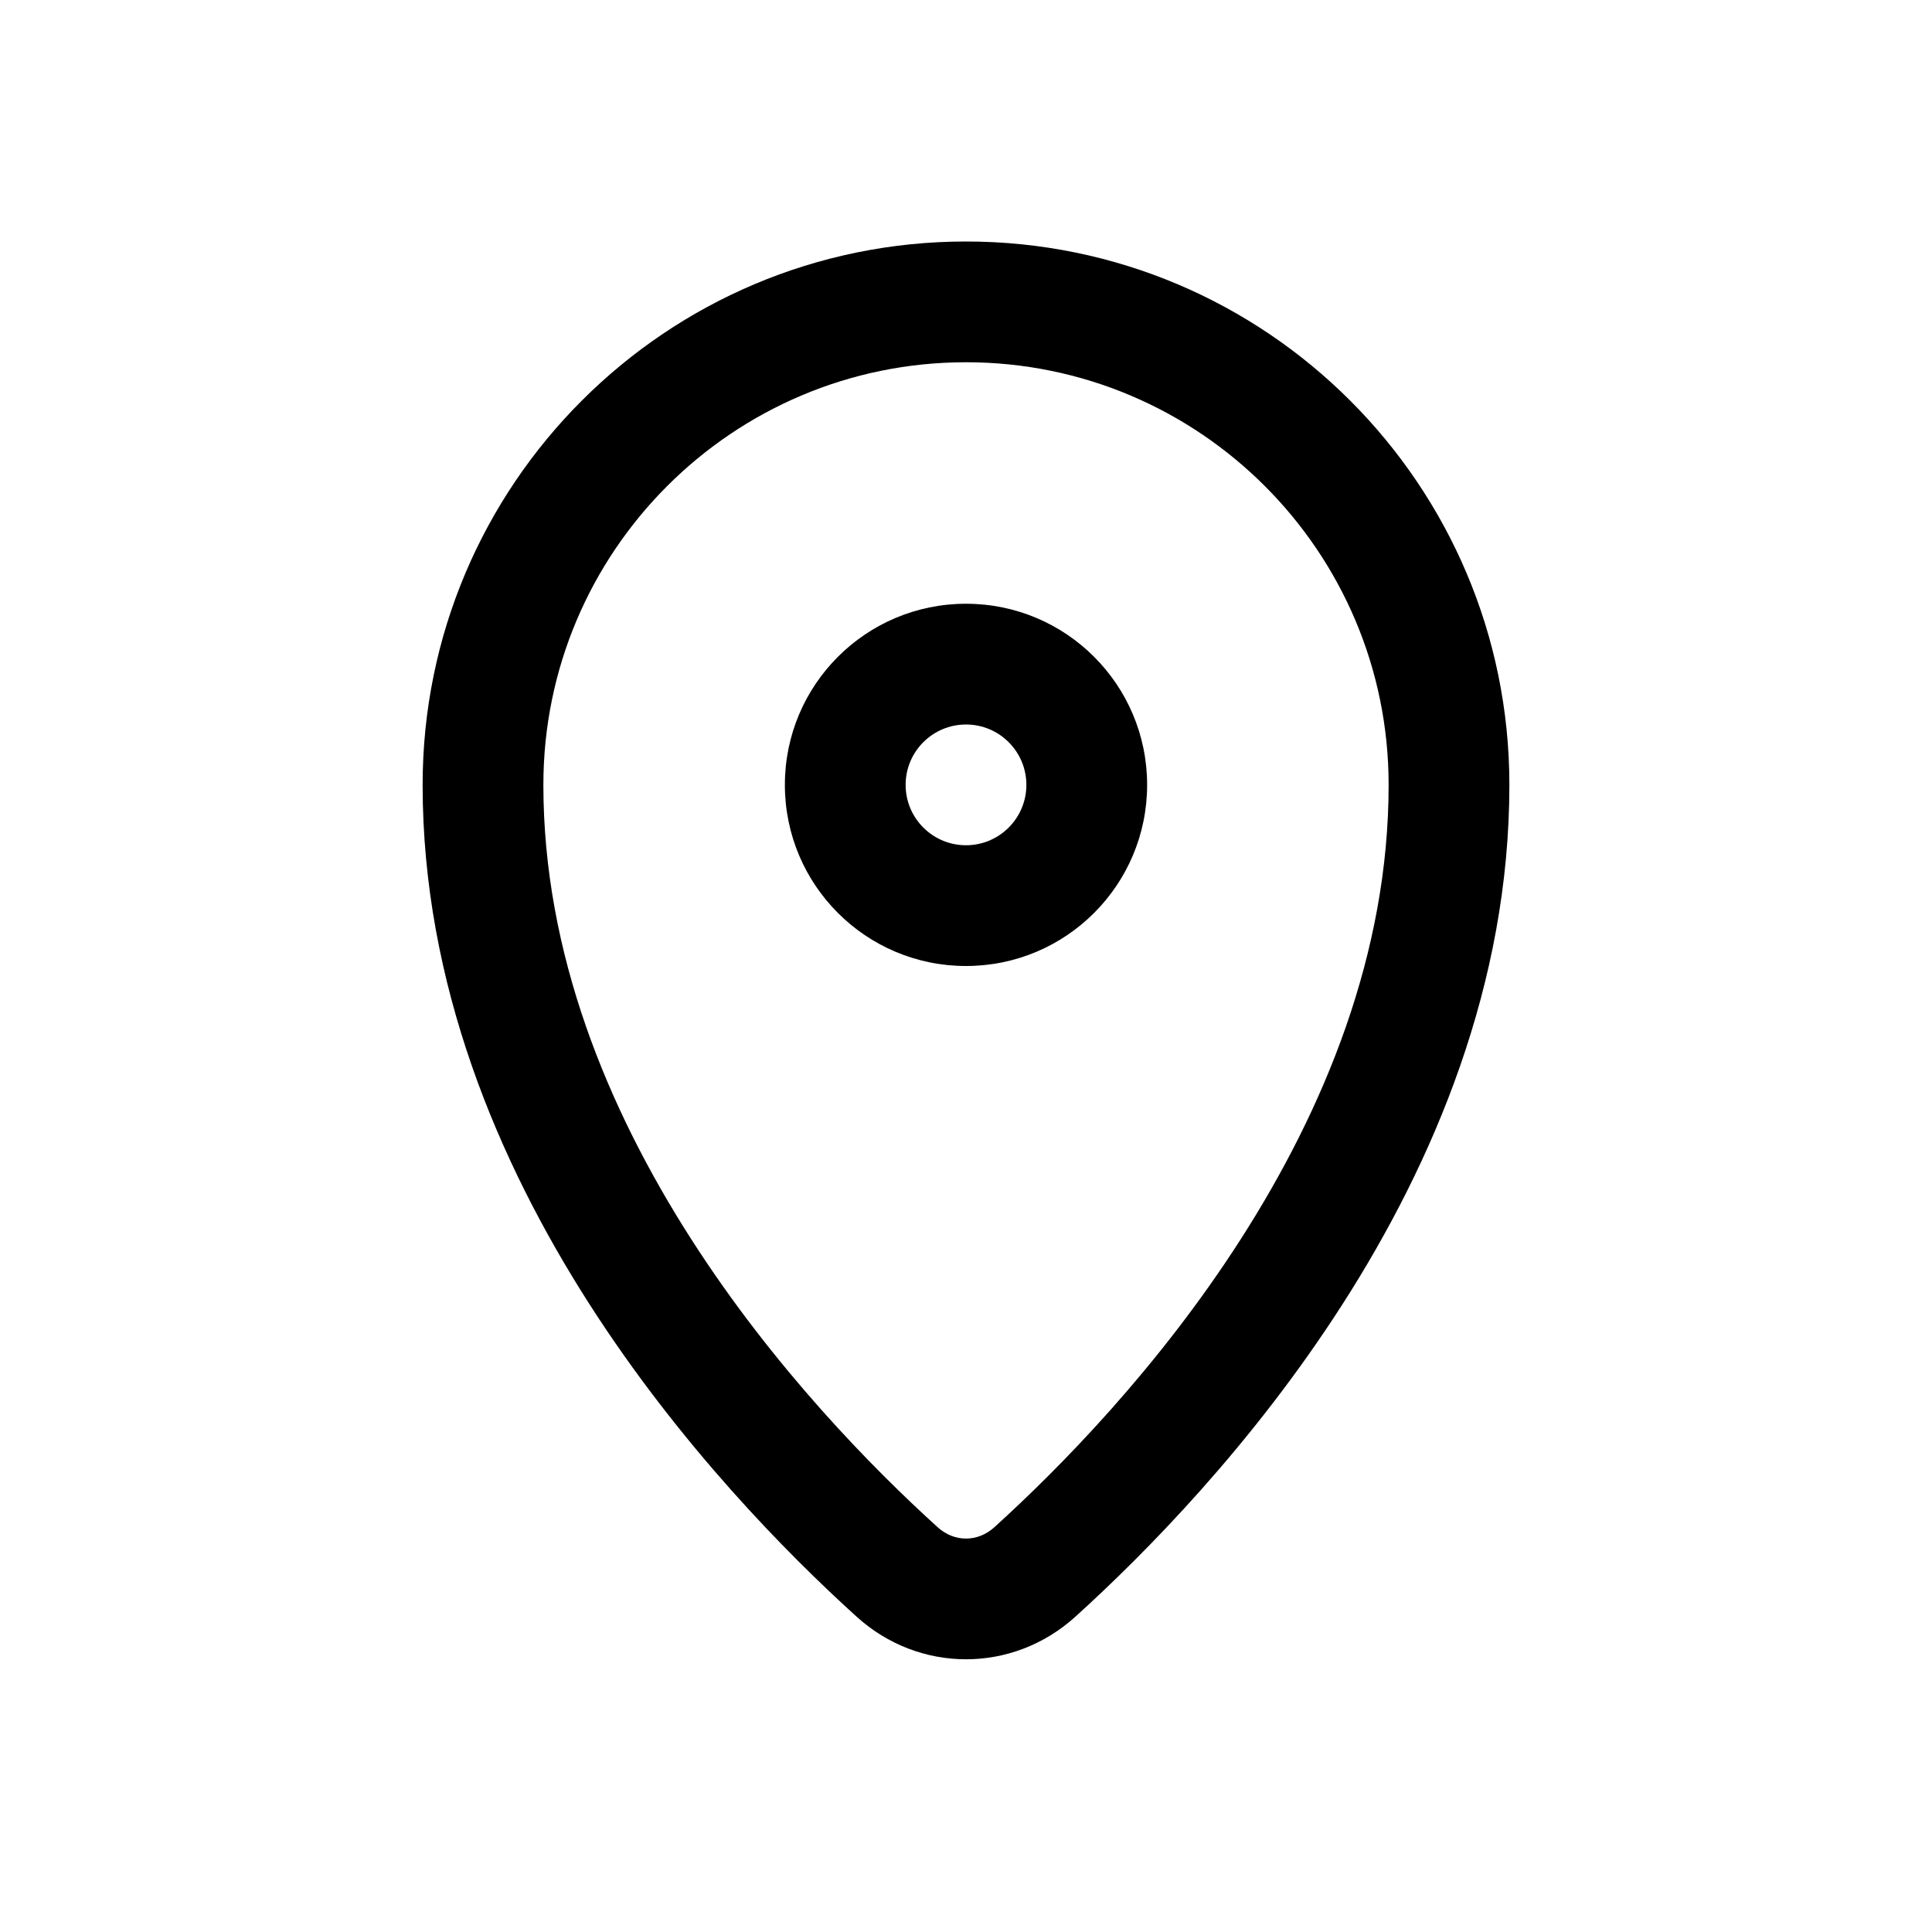 <svg width="24" height="24" viewBox="0 0 24 24" fill="none" xmlns="http://www.w3.org/2000/svg">
<path fill-rule="evenodd" clip-rule="evenodd" d="M12 10.5C12.414 10.5 12.75 10.164 12.75 9.75C12.75 9.336 12.414 9 12 9C11.586 9 11.25 9.336 11.25 9.75C11.25 10.164 11.586 10.5 12 10.5ZM12 12C13.243 12 14.25 10.993 14.25 9.75C14.25 8.507 13.243 7.5 12 7.5C10.757 7.5 9.75 8.507 9.75 9.75C9.75 10.993 10.757 12 12 12Z" fill="black"/>
<path fill-rule="evenodd" clip-rule="evenodd" d="M12 4.5C9.101 4.5 6.75 6.851 6.75 9.75C6.75 11.845 7.55 13.774 8.582 15.386C9.612 16.995 10.847 18.246 11.647 18.971C11.855 19.16 12.145 19.16 12.353 18.971C13.153 18.246 14.388 16.995 15.418 15.386C16.45 13.774 17.25 11.845 17.25 9.75C17.25 6.851 14.899 4.5 12 4.5ZM5.25 9.75C5.25 6.022 8.272 3 12 3C15.728 3 18.75 6.022 18.75 9.75C18.75 12.228 17.807 14.437 16.682 16.194C15.555 17.954 14.218 19.305 13.36 20.082C12.581 20.789 11.419 20.789 10.64 20.082C9.782 19.305 8.445 17.954 7.318 16.194C6.193 14.437 5.25 12.228 5.25 9.75Z" fill="black"/>
</svg>
